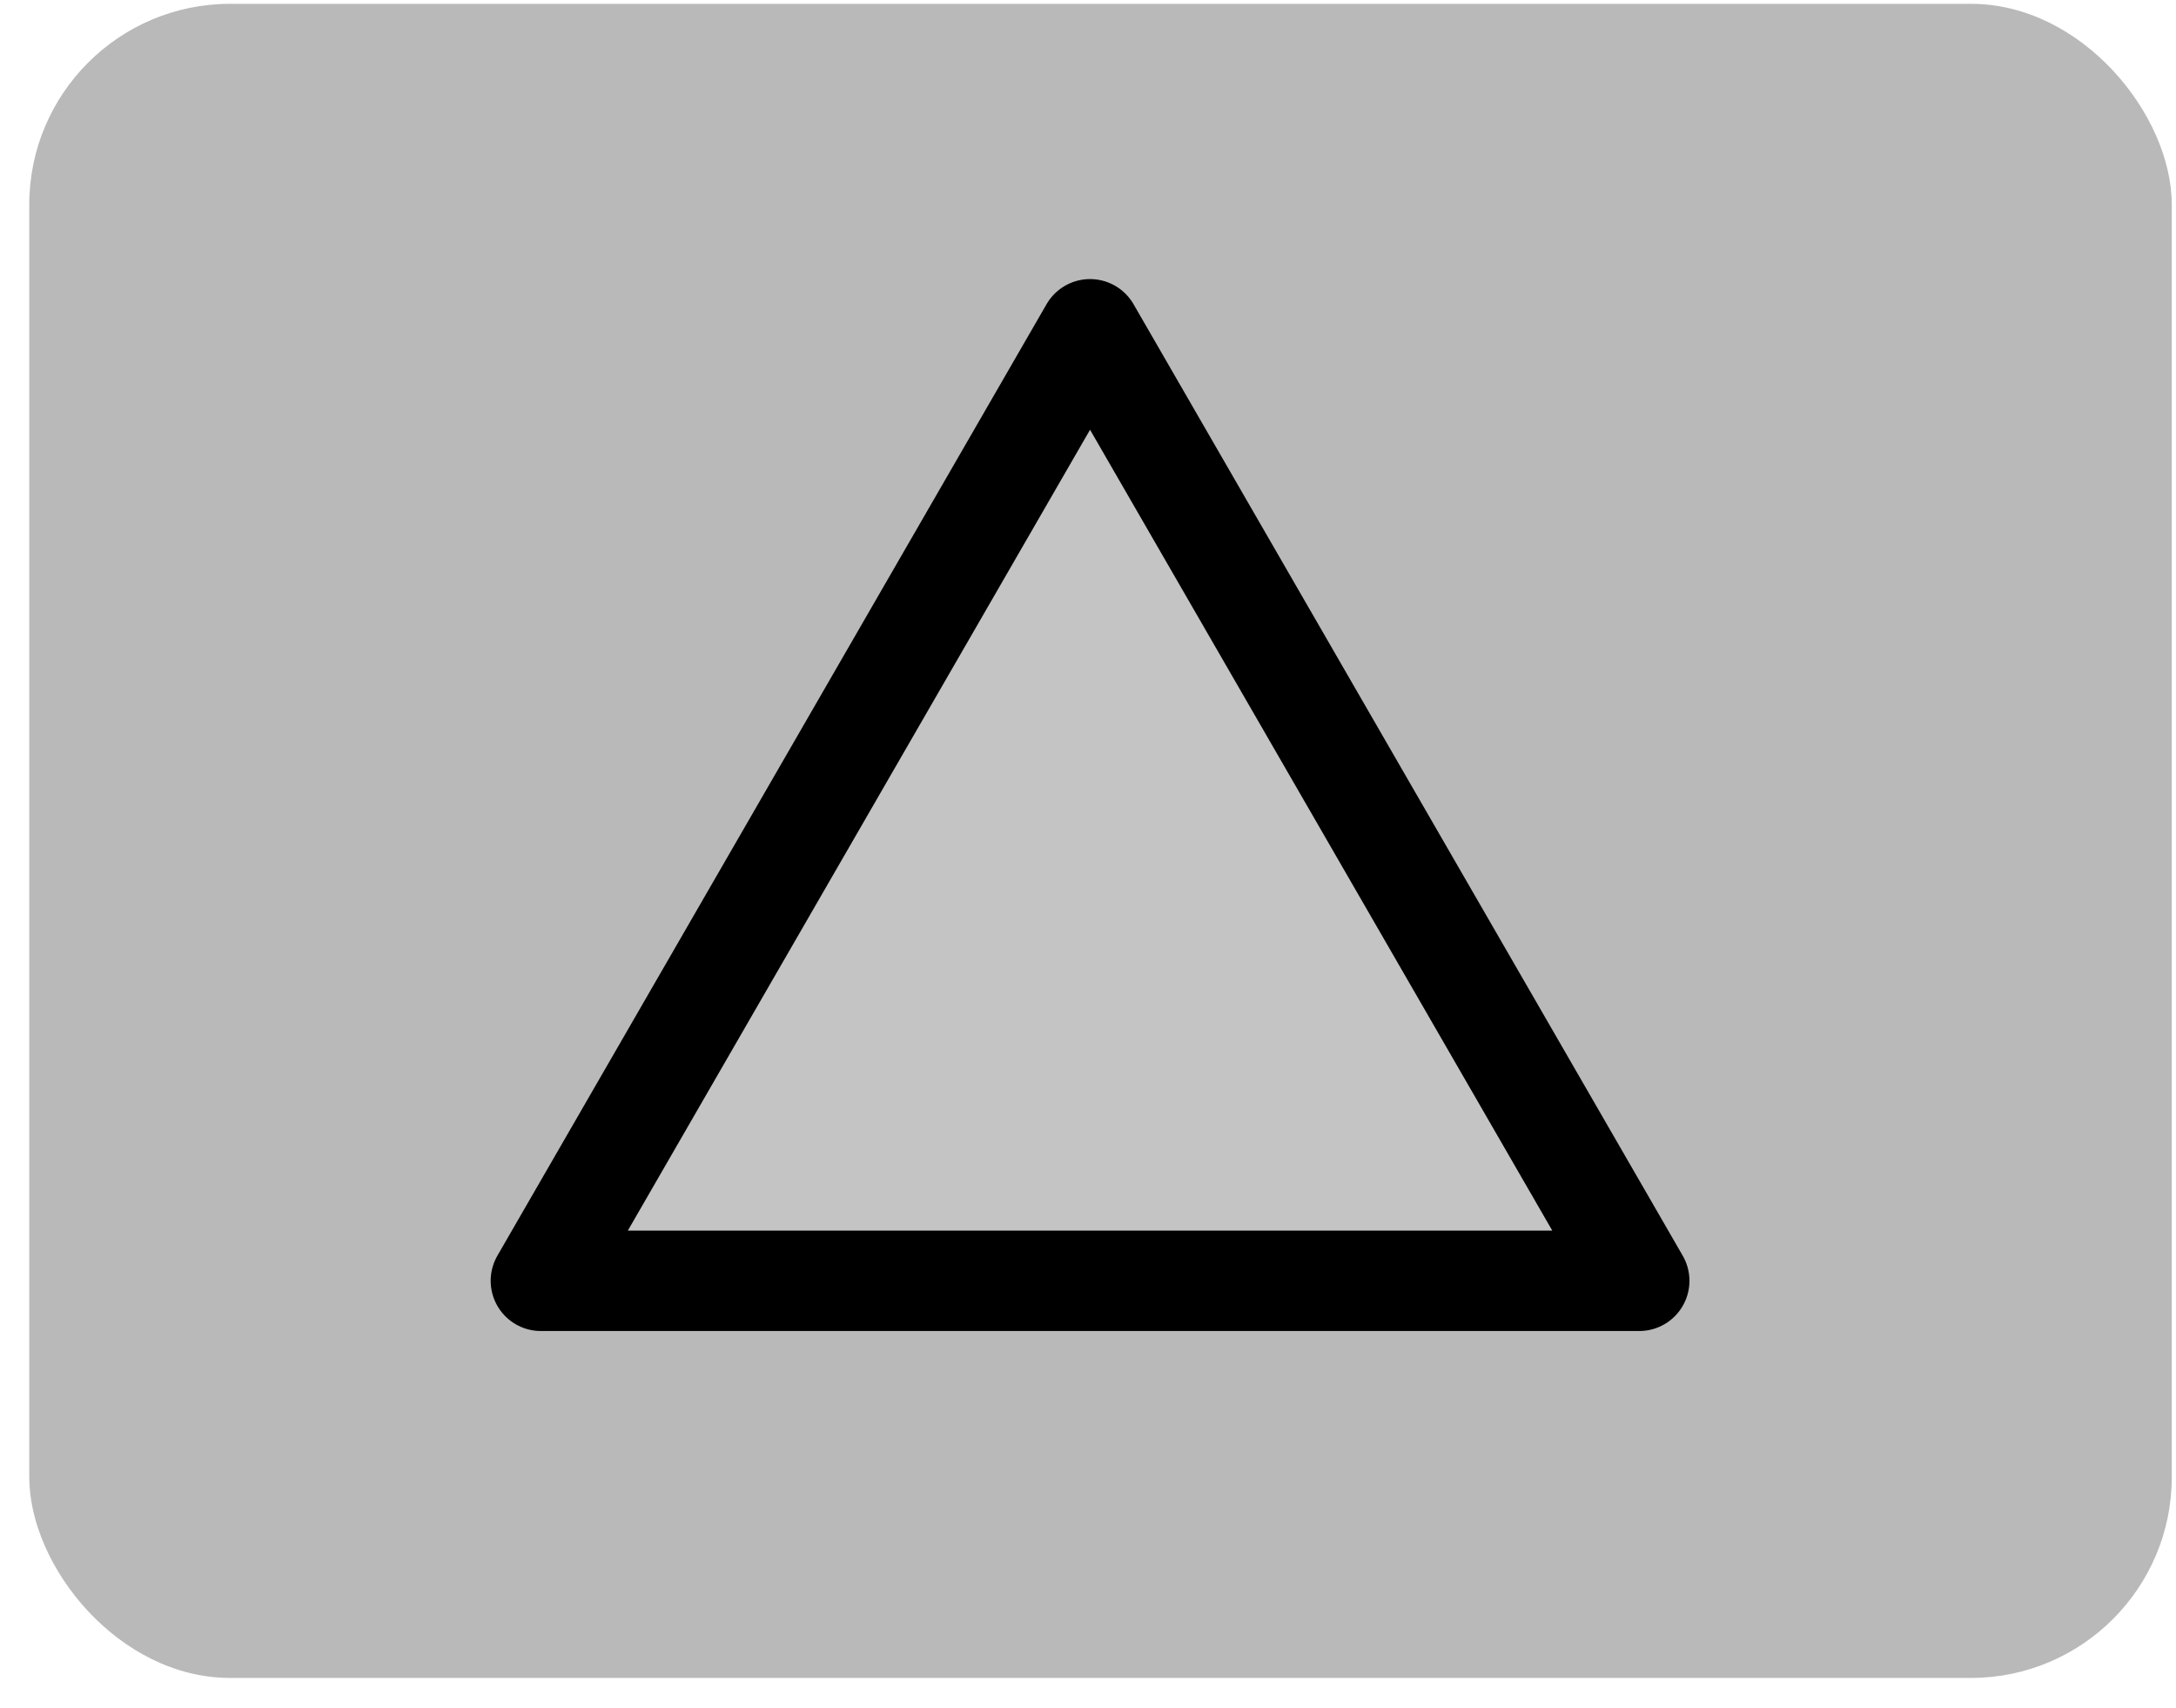 <svg width="65" height="51" viewBox="0 0 65 51" fill="none" xmlns="http://www.w3.org/2000/svg">
<rect x="0.874" y="0.114" width="64" height="50" rx="6" fill="#B9B9B9"/>
<path d="M32.561 9.835L48.966 38.253H16.157L32.561 9.835Z" fill="#C4C4C4" stroke="black" stroke-width="3" stroke-linejoin="round"/>
</svg>
